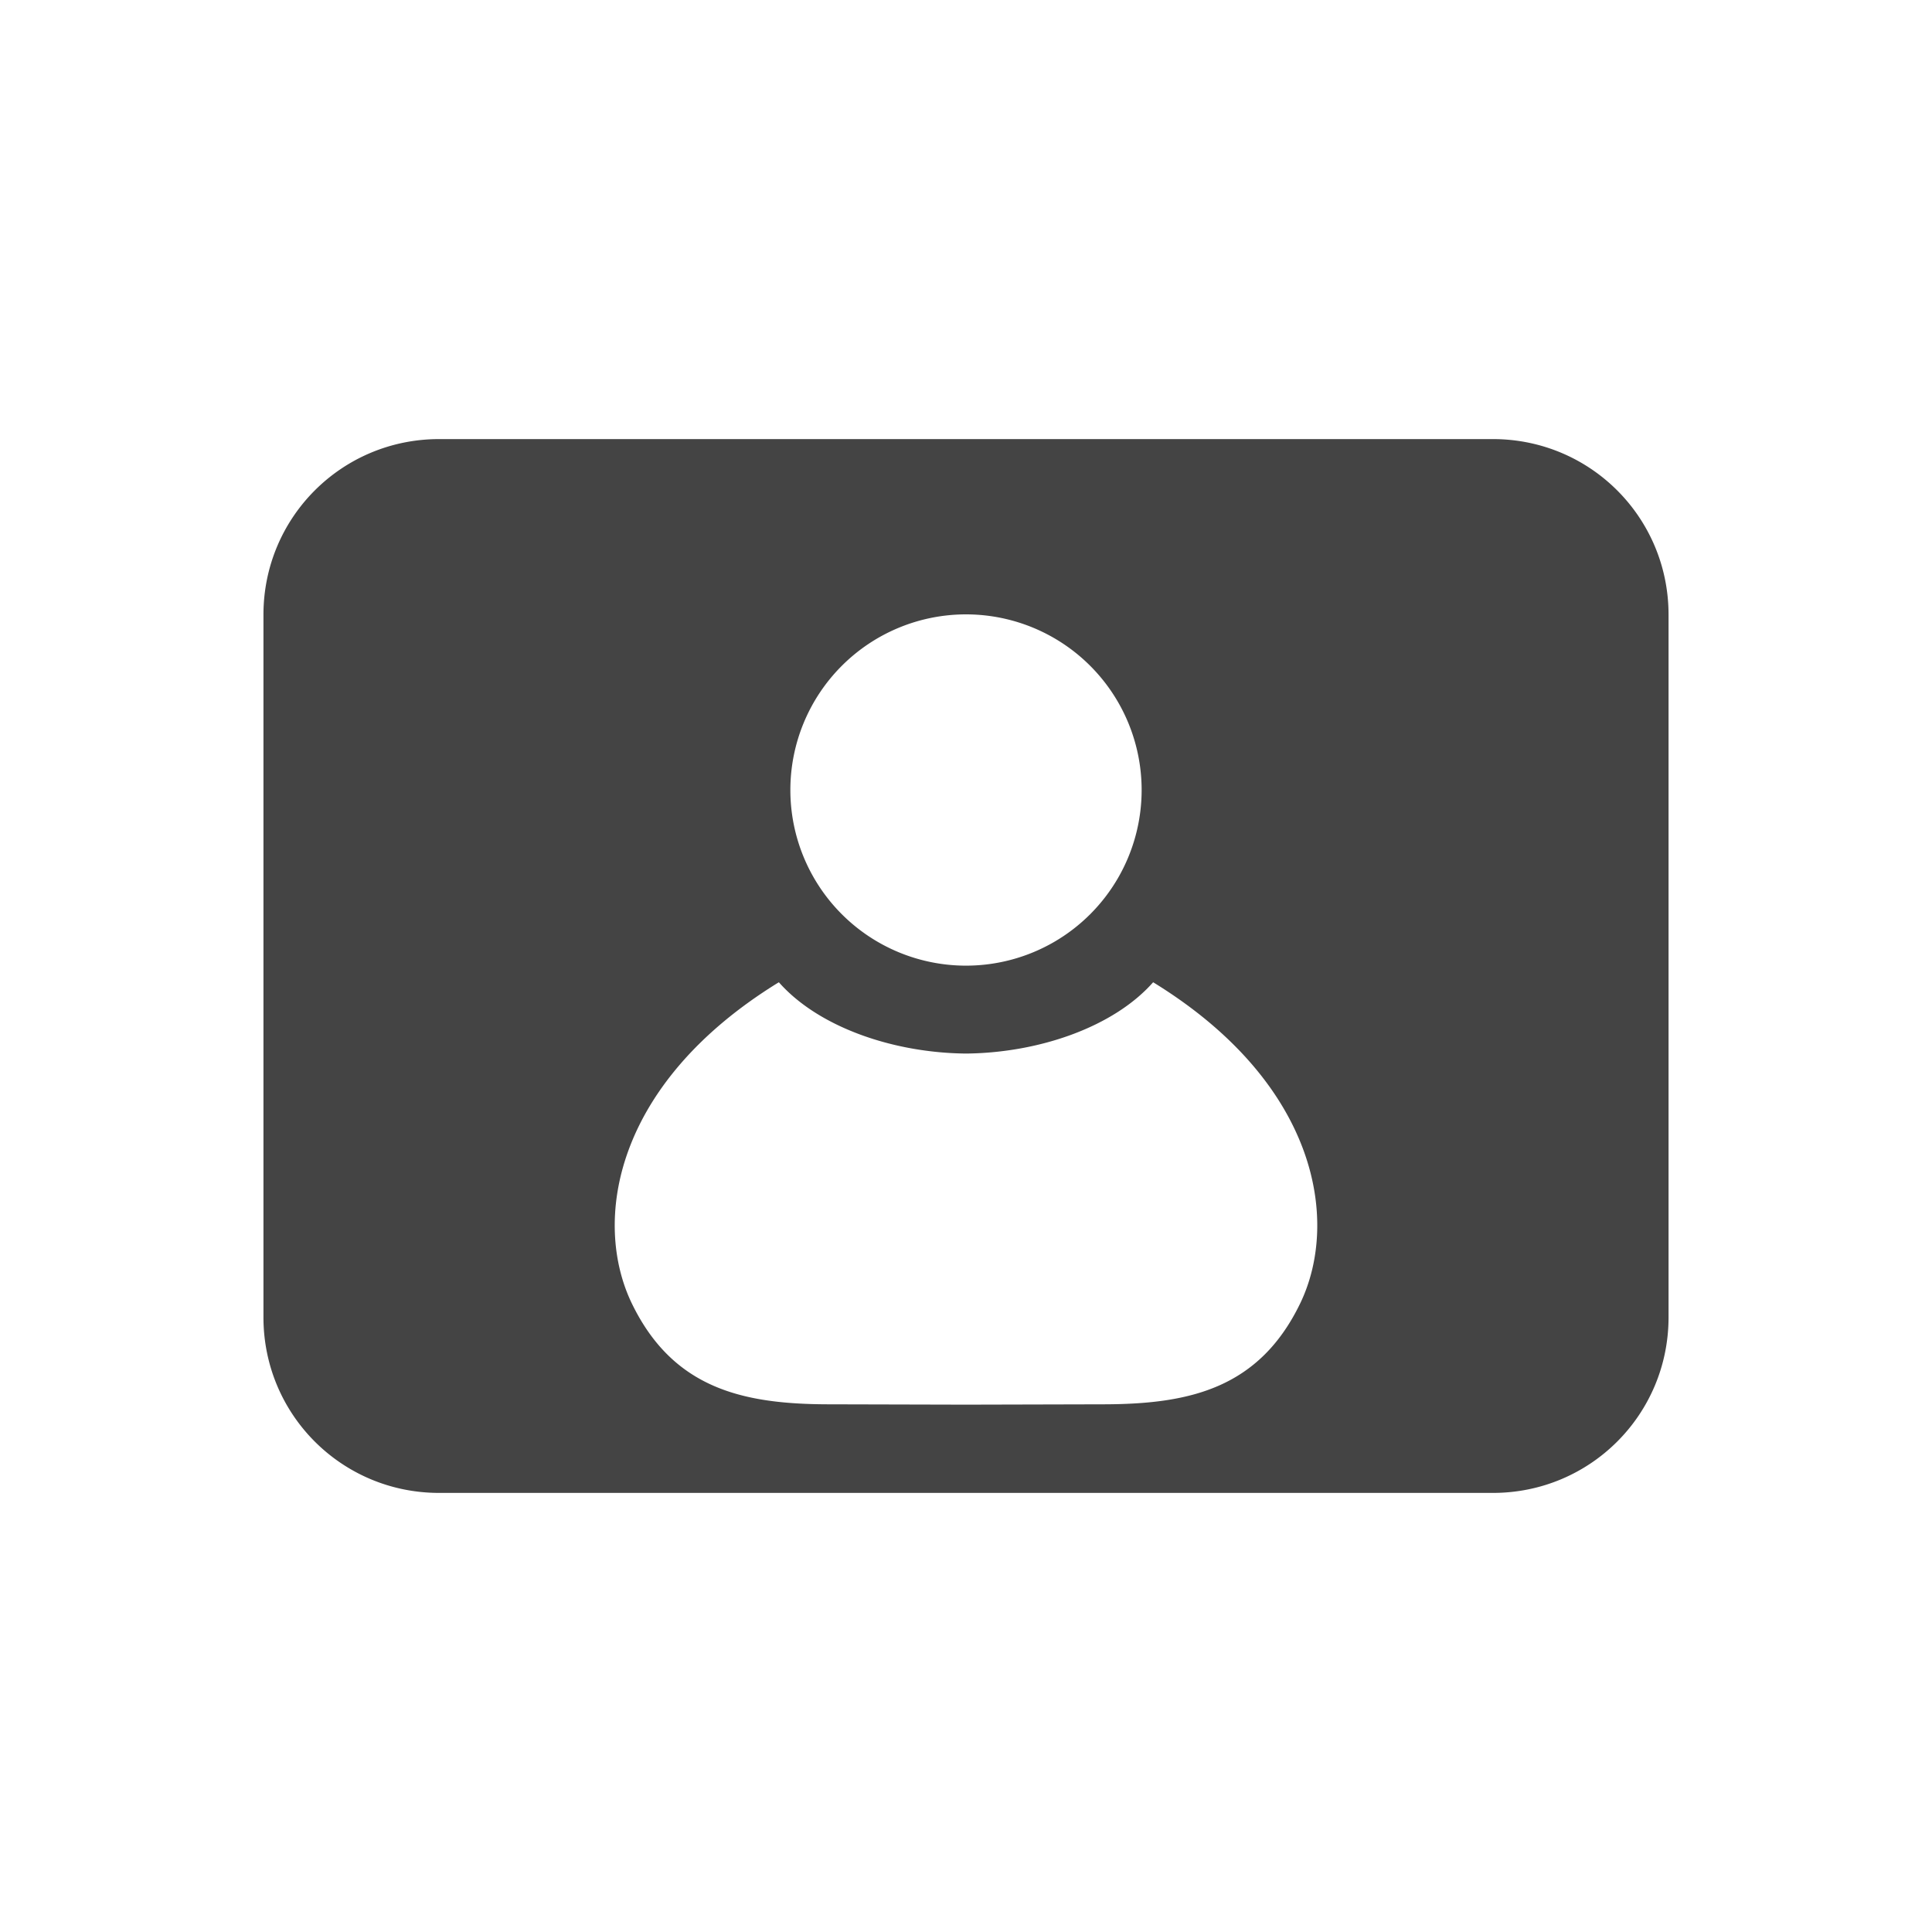<svg width="22" height="22" version="1.1" viewBox="0 0 22 22" xmlns="http://www.w3.org/2000/svg">
<defs>
<style id="current-color-scheme" type="text/css">.ColorScheme-Text { color:#444444; } .ColorScheme-Highlight { color:#4285f4; }</style>
</defs>
<path d="m5 5c-1.108 0-2 0.892-2 2v8c0 1.108 0.892 2 2 2h12c1.108 0 2-0.892 2-2v-8c0-1.108-0.892-2-2-2zm6 1.996a2 2 0 0 1 2 2 2 2 0 0 1-2 2 2 2 0 0 1-2-2 2 2 0 0 1 2-2zm-2.131 4.189c0.447 0.507 1.293 0.804 2.131 0.812 0.837-0.008 1.684-0.305 2.131-0.812 1.887 1.159 2.123 2.729 1.674 3.658-0.467 0.965-1.256 1.141-2.199 1.148l-1.598 0.004h-0.016l-1.598-0.004c-0.943-0.007-1.732-0.184-2.199-1.148-0.449-0.929-0.213-2.499 1.674-3.658z" fill="#444"/>
</svg>
